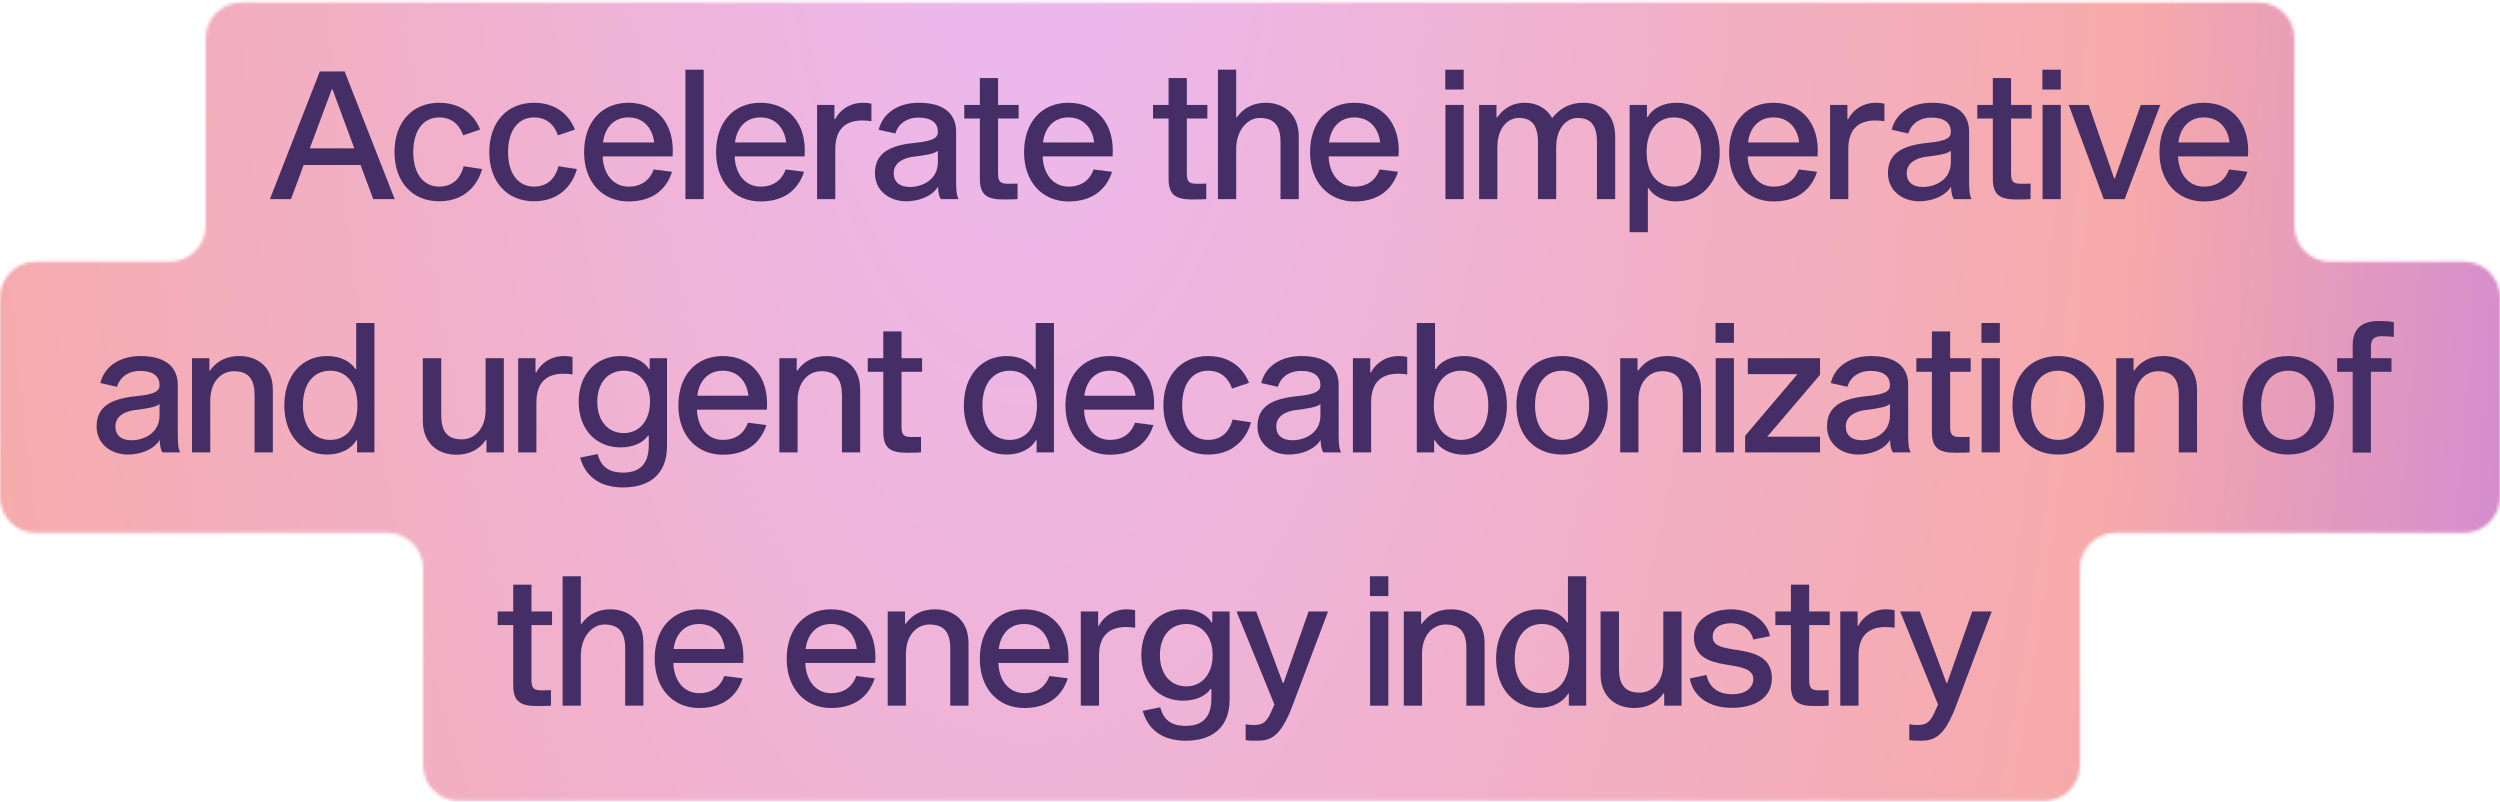 <svg width="839" height="269" viewBox="0 0 839 269" fill="none" xmlns="http://www.w3.org/2000/svg">
<mask id="mask0_190:2771" style="mask-type:alpha" maskUnits="userSpaceOnUse" x="0" y="0" width="839" height="269">
<path fill-rule="evenodd" clip-rule="evenodd" d="M770 12.828C770 6.201 764.627 0.828 758 0.828H81C74.373 0.828 69 6.201 69 12.828V75.828C69 82.456 63.627 87.828 57 87.828H12C5.373 87.828 0 93.201 0 99.828V166.828C0 173.456 5.373 178.828 12 178.828H130C136.627 178.828 142 184.201 142 190.828V256.828C142 263.456 147.373 268.828 154 268.828H686C692.627 268.828 698 263.456 698 256.828V190.828C698 184.201 703.373 178.828 710 178.828H827C833.627 178.828 839 173.456 839 166.828V99.828C839 93.201 833.627 87.828 827 87.828H782C775.373 87.828 770 82.456 770 75.828V12.828Z" fill="#C4C4C4"/>
</mask>
<g mask="url(#mask0_190:2771)">
<path d="M369.5 670.828C35.644 670.828 -235 400.184 -235 66.328V66.328C-235 -267.528 35.644 -538.172 369.5 -538.172L419.5 -538.172C753.356 -538.172 1024 -267.528 1024 66.328V66.328C1024 400.184 753.356 670.828 419.5 670.828L369.5 670.828Z" fill="url(#paint0_angular_190:2771)"/>
</g>
<path d="M121.002 55.368L125.262 66.828H132.462L115.662 23.988H107.322L90.582 66.828H97.662L101.922 55.368H121.002ZM118.902 49.788H103.962L111.342 29.988H111.582L118.902 49.788Z" fill="#452E66"/>
<path d="M147.388 62.628C142.048 62.628 138.688 58.188 138.688 51.048C138.688 43.848 142.048 39.408 147.388 39.408C152.908 39.408 154.768 43.548 155.428 45.408L161.128 43.488C160.108 40.728 156.568 34.488 147.388 34.488C138.328 34.488 132.388 41.028 132.388 51.048C132.388 61.008 138.328 67.548 147.388 67.548C156.688 67.548 160.588 61.188 161.788 56.748L155.608 55.788C154.948 58.368 153.028 62.628 147.388 62.628Z" fill="#452E66"/>
<path d="M179.205 62.628C173.865 62.628 170.505 58.188 170.505 51.048C170.505 43.848 173.865 39.408 179.205 39.408C184.725 39.408 186.585 43.548 187.245 45.408L192.945 43.488C191.925 40.728 188.385 34.488 179.205 34.488C170.145 34.488 164.205 41.028 164.205 51.048C164.205 61.008 170.145 67.548 179.205 67.548C188.505 67.548 192.405 61.188 193.605 56.748L187.425 55.788C186.765 58.368 184.845 62.628 179.205 62.628Z" fill="#452E66"/>
<path d="M219.361 56.868C218.581 59.148 216.421 62.628 210.961 62.628C205.681 62.628 202.441 58.248 202.261 52.488H225.721C226.561 41.148 220.081 34.488 210.901 34.488C201.841 34.488 196.021 41.088 196.021 51.108C196.021 60.948 202.021 67.608 210.961 67.608C220.261 67.608 224.101 62.208 225.541 57.648L219.361 56.868ZM210.901 39.408C216.301 39.408 219.061 43.428 219.541 47.808H202.381C202.861 43.428 205.561 39.408 210.901 39.408Z" fill="#452E66"/>
<path d="M230.032 23.388V66.828H236.152V23.388H230.032Z" fill="#452E66"/>
<path d="M263.658 56.868C262.878 59.148 260.718 62.628 255.258 62.628C249.978 62.628 246.738 58.248 246.558 52.488H270.018C270.858 41.148 264.378 34.488 255.198 34.488C246.138 34.488 240.318 41.088 240.318 51.108C240.318 60.948 246.318 67.608 255.258 67.608C264.558 67.608 268.398 62.208 269.838 57.648L263.658 56.868ZM255.198 39.408C260.598 39.408 263.358 43.428 263.838 47.808H246.678C247.158 43.428 249.858 39.408 255.198 39.408Z" fill="#452E66"/>
<path d="M280.029 35.208H274.209V66.828H280.329V50.028C280.329 42.948 284.169 40.428 289.389 40.428C290.529 40.428 291.669 40.548 292.449 40.668V34.788C291.729 34.608 290.649 34.488 289.689 34.488C285.129 34.488 281.829 36.948 280.269 40.008H280.029V35.208Z" fill="#452E66"/>
<path d="M321.713 66.828C320.933 65.388 320.873 63.588 320.873 60.048V44.148C320.873 38.808 317.513 34.488 308.333 34.488C301.553 34.488 296.273 37.848 294.893 43.548L300.473 44.808C301.613 41.088 304.853 39.468 308.093 39.468C312.893 39.468 314.753 41.448 314.753 44.268C314.753 46.248 313.193 47.328 307.133 47.928C298.673 48.768 293.633 51.288 293.633 58.128C293.633 63.948 298.433 67.548 304.133 67.548C307.913 67.548 312.653 66.168 314.813 62.628C314.813 64.728 315.293 66.348 315.773 66.828H321.713ZM314.753 54.348C314.753 60.408 309.473 62.748 305.333 62.748C301.973 62.748 299.933 61.128 299.933 58.128C299.933 54.588 303.173 53.028 306.473 52.608C310.013 52.188 313.733 51.648 314.753 50.568V54.348Z" fill="#452E66"/>
<path d="M338.495 61.668C336.095 61.668 334.955 61.308 334.955 58.368V39.768H341.855V35.208H334.955V26.208H328.835V35.208H323.615V39.768H328.835V59.988C328.835 65.628 331.415 66.948 336.995 66.948C338.555 66.948 340.835 66.888 341.495 66.828V61.608C340.655 61.668 339.215 61.668 338.495 61.668Z" fill="#452E66"/>
<path d="M367.017 56.868C366.237 59.148 364.077 62.628 358.617 62.628C353.337 62.628 350.097 58.248 349.917 52.488H373.378C374.218 41.148 367.737 34.488 358.557 34.488C349.497 34.488 343.677 41.088 343.677 51.108C343.677 60.948 349.677 67.608 358.617 67.608C367.917 67.608 371.757 62.208 373.197 57.648L367.017 56.868ZM358.557 39.408C363.957 39.408 366.717 43.428 367.197 47.808H350.038C350.518 43.428 353.217 39.408 358.557 39.408Z" fill="#452E66"/>
<path d="M401.834 61.668C399.434 61.668 398.294 61.308 398.294 58.368V39.768H405.194V35.208H398.294V26.208H392.174V35.208H386.954V39.768H392.174V59.988C392.174 65.628 394.754 66.948 400.334 66.948C401.894 66.948 404.174 66.888 404.834 66.828V61.608C403.994 61.668 402.554 61.668 401.834 61.668Z" fill="#452E66"/>
<path d="M414.86 39.348V23.388H408.74V66.828H414.86V50.028C414.86 43.548 418.82 39.588 422.72 39.588C427.28 39.588 429.74 41.748 429.74 47.688V66.828H435.86V45.828C435.86 37.848 430.4 34.488 424.82 34.488C421.04 34.488 417.56 35.868 415.1 39.348H414.86Z" fill="#452E66"/>
<path d="M462.994 56.868C462.214 59.148 460.054 62.628 454.594 62.628C449.314 62.628 446.074 58.248 445.894 52.488H469.354C470.194 41.148 463.714 34.488 454.534 34.488C445.474 34.488 439.654 41.088 439.654 51.108C439.654 60.948 445.654 67.608 454.594 67.608C463.894 67.608 467.734 62.208 469.174 57.648L462.994 56.868ZM454.534 39.408C459.934 39.408 462.694 43.428 463.174 47.808H446.014C446.494 43.428 449.194 39.408 454.534 39.408Z" fill="#452E66"/>
<path d="M485.031 23.388V30.048H491.211V23.388H485.031ZM485.091 35.208V66.828H491.211V35.208H485.091Z" fill="#452E66"/>
<path d="M531.497 34.488C526.817 34.488 523.697 36.228 520.877 39.648C518.957 36.048 515.297 34.488 511.697 34.488C508.157 34.488 504.857 35.928 502.457 39.408H502.217V35.208H496.397V66.828H502.517V49.428C502.517 42.948 505.997 39.588 509.717 39.588C513.797 39.588 516.137 41.748 516.137 47.688V66.828H522.257V49.428C522.257 42.948 525.797 39.588 529.457 39.588C533.597 39.588 535.937 41.748 535.937 47.688V66.828H542.057V45.828C542.057 37.848 536.777 34.488 531.497 34.488Z" fill="#452E66"/>
<path d="M562.805 67.548C571.145 67.548 577.145 61.008 577.145 51.048C577.145 41.088 571.145 34.488 562.805 34.488C558.245 34.488 554.705 36.228 552.965 39.288H552.725V35.208H546.905V77.928H553.025V63.168H553.265C555.005 65.928 558.365 67.608 562.805 67.608V67.548ZM561.725 39.408C567.365 39.408 570.905 43.848 570.905 51.048C570.905 58.188 567.365 62.628 561.725 62.628C556.205 62.628 552.604 58.188 552.604 51.048C552.604 43.848 556.205 39.408 561.725 39.408Z" fill="#452E66"/>
<path d="M603.619 56.868C602.839 59.148 600.679 62.628 595.219 62.628C589.939 62.628 586.699 58.248 586.519 52.488H609.979C610.819 41.148 604.339 34.488 595.159 34.488C586.099 34.488 580.279 41.088 580.279 51.108C580.279 60.948 586.279 67.608 595.219 67.608C604.519 67.608 608.359 62.208 609.799 57.648L603.619 56.868ZM595.159 39.408C600.559 39.408 603.319 43.428 603.799 47.808H586.639C587.119 43.428 589.819 39.408 595.159 39.408Z" fill="#452E66"/>
<path d="M619.99 35.208H614.17V66.828H620.29V50.028C620.29 42.948 624.13 40.428 629.35 40.428C630.49 40.428 631.63 40.548 632.41 40.668V34.788C631.69 34.608 630.61 34.488 629.65 34.488C625.09 34.488 621.79 36.948 620.23 40.008H619.99V35.208Z" fill="#452E66"/>
<path d="M661.674 66.828C660.894 65.388 660.834 63.588 660.834 60.048V44.148C660.834 38.808 657.474 34.488 648.294 34.488C641.514 34.488 636.234 37.848 634.854 43.548L640.434 44.808C641.574 41.088 644.814 39.468 648.054 39.468C652.854 39.468 654.714 41.448 654.714 44.268C654.714 46.248 653.154 47.328 647.094 47.928C638.634 48.768 633.594 51.288 633.594 58.128C633.594 63.948 638.394 67.548 644.094 67.548C647.874 67.548 652.614 66.168 654.774 62.628C654.774 64.728 655.254 66.348 655.734 66.828H661.674ZM654.714 54.348C654.714 60.408 649.434 62.748 645.294 62.748C641.934 62.748 639.894 61.128 639.894 58.128C639.894 54.588 643.134 53.028 646.434 52.608C649.974 52.188 653.694 51.648 654.714 50.568V54.348Z" fill="#452E66"/>
<path d="M678.455 61.668C676.055 61.668 674.915 61.308 674.915 58.368V39.768H681.815V35.208H674.915V26.208H668.795V35.208H663.575V39.768H668.795V59.988C668.795 65.628 671.375 66.948 676.955 66.948C678.515 66.948 680.795 66.888 681.455 66.828V61.608C680.615 61.668 679.175 61.668 678.455 61.668Z" fill="#452E66"/>
<path d="M685.422 23.388V30.048H691.602V23.388H685.422ZM685.482 35.208V66.828H691.602V35.208H685.482Z" fill="#452E66"/>
<path d="M713.047 66.828L724.987 35.208H718.447L709.747 59.868H709.507L700.987 35.208H694.267L706.027 66.828H713.047Z" fill="#452E66"/>
<path d="M748.053 56.868C747.273 59.148 745.113 62.628 739.653 62.628C734.373 62.628 731.133 58.248 730.953 52.488H754.413C755.253 41.148 748.773 34.488 739.593 34.488C730.533 34.488 724.713 41.088 724.713 51.108C724.713 60.948 730.713 67.608 739.653 67.608C748.953 67.608 752.793 62.208 754.233 57.648L748.053 56.868ZM739.593 39.408C744.993 39.408 747.753 43.428 748.233 47.808H731.073C731.553 43.428 734.253 39.408 739.593 39.408Z" fill="#452E66"/>
<path d="M60.502 151.828C59.722 150.388 59.662 148.588 59.662 145.048V129.148C59.662 123.808 56.302 119.488 47.122 119.488C40.342 119.488 35.062 122.848 33.682 128.548L39.262 129.808C40.402 126.088 43.642 124.468 46.882 124.468C51.682 124.468 53.542 126.448 53.542 129.268C53.542 131.248 51.982 132.328 45.922 132.928C37.462 133.768 32.422 136.288 32.422 143.128C32.422 148.948 37.222 152.548 42.922 152.548C46.702 152.548 51.442 151.168 53.602 147.628C53.602 149.728 54.082 151.348 54.562 151.828H60.502ZM53.542 139.348C53.542 145.408 48.262 147.748 44.122 147.748C40.762 147.748 38.722 146.128 38.722 143.128C38.722 139.588 41.962 138.028 45.262 137.608C48.802 137.188 52.522 136.648 53.542 135.568V139.348Z" fill="#452E66"/>
<path d="M70.264 124.348V120.208H64.444V151.828H70.564V134.428C70.564 127.948 74.404 124.588 78.424 124.588C82.984 124.588 85.444 126.748 85.444 132.688V151.828H91.564V130.828C91.564 122.848 86.104 119.488 80.344 119.488C76.444 119.488 72.904 120.868 70.504 124.348H70.264Z" fill="#452E66"/>
<path d="M109.757 119.488C101.357 119.488 95.417 126.028 95.417 136.048C95.417 146.008 101.357 152.548 109.757 152.548C114.257 152.548 117.917 150.688 119.597 147.748H119.837V151.828H125.657V108.388H119.537V123.868H119.297C117.617 121.228 114.137 119.488 109.757 119.488ZM110.837 147.628C105.197 147.628 101.657 143.188 101.657 136.048C101.657 128.848 105.197 124.408 110.837 124.408C116.357 124.408 119.957 128.848 119.957 136.048C119.957 143.188 116.357 147.628 110.837 147.628Z" fill="#452E66"/>
<path d="M163.263 147.688V151.828H169.083V120.208H162.963V137.608C162.963 144.088 159.063 147.448 155.043 147.448C150.543 147.448 148.083 145.288 148.083 139.348V120.208H141.903V141.208C141.903 149.188 147.423 152.608 153.123 152.608C157.023 152.608 160.563 151.228 163.023 147.688H163.263Z" fill="#452E66"/>
<path d="M179.717 120.208H173.897V151.828H180.017V135.028C180.017 127.948 183.857 125.428 189.077 125.428C190.217 125.428 191.357 125.548 192.137 125.668V119.788C191.417 119.608 190.337 119.488 189.377 119.488C184.817 119.488 181.517 121.948 179.957 125.008H179.717V120.208Z" fill="#452E66"/>
<path d="M223.846 120.208H218.026V123.868H217.786C216.106 121.108 212.626 119.488 208.246 119.488C200.026 119.488 194.206 125.608 194.206 134.848C194.206 144.088 200.026 150.148 208.246 150.148C212.506 150.148 215.806 148.588 217.486 146.188H217.726V149.368C217.726 155.908 214.546 158.608 209.086 158.608C204.766 158.608 201.766 156.988 200.566 152.368L194.686 153.568C196.666 160.708 202.306 163.588 209.086 163.588C217.306 163.588 223.846 159.748 223.846 149.668V120.208ZM209.326 145.348C203.866 145.348 200.446 141.028 200.446 134.848C200.446 128.668 203.866 124.408 209.326 124.408C214.666 124.408 218.146 128.668 218.146 134.848C218.146 141.028 214.666 145.348 209.326 145.348Z" fill="#452E66"/>
<path d="M251.002 141.868C250.222 144.148 248.062 147.628 242.602 147.628C237.322 147.628 234.082 143.248 233.902 137.488H257.362C258.202 126.148 251.722 119.488 242.542 119.488C233.482 119.488 227.662 126.088 227.662 136.108C227.662 145.948 233.662 152.608 242.602 152.608C251.902 152.608 255.742 147.208 257.182 142.648L251.002 141.868ZM242.542 124.408C247.942 124.408 250.702 128.428 251.182 132.808H234.022C234.502 128.428 237.202 124.408 242.542 124.408Z" fill="#452E66"/>
<path d="M267.373 124.348V120.208H261.553V151.828H267.673V134.428C267.673 127.948 271.513 124.588 275.533 124.588C280.093 124.588 282.553 126.748 282.553 132.688V151.828H288.673V130.828C288.673 122.848 283.213 119.488 277.453 119.488C273.553 119.488 270.013 120.868 267.613 124.348H267.373Z" fill="#452E66"/>
<path d="M306.092 146.668C303.692 146.668 302.552 146.308 302.552 143.368V124.768H309.452V120.208H302.552V111.208H296.432V120.208H291.212V124.768H296.432V144.988C296.432 150.628 299.012 151.948 304.592 151.948C306.152 151.948 308.432 151.888 309.092 151.828V146.608C308.252 146.668 306.812 146.668 306.092 146.668Z" fill="#452E66"/>
<path d="M337.804 119.488C329.404 119.488 323.464 126.028 323.464 136.048C323.464 146.008 329.404 152.548 337.804 152.548C342.304 152.548 345.964 150.688 347.644 147.748H347.884V151.828H353.704V108.388H347.584V123.868H347.344C345.664 121.228 342.184 119.488 337.804 119.488ZM338.884 147.628C333.244 147.628 329.704 143.188 329.704 136.048C329.704 128.848 333.244 124.408 338.884 124.408C344.404 124.408 348.004 128.848 348.004 136.048C348.004 143.188 344.404 147.628 338.884 147.628Z" fill="#452E66"/>
<path d="M380.904 141.868C380.124 144.148 377.964 147.628 372.504 147.628C367.224 147.628 363.984 143.248 363.804 137.488H387.264C388.104 126.148 381.624 119.488 372.444 119.488C363.384 119.488 357.564 126.088 357.564 136.108C357.564 145.948 363.564 152.608 372.504 152.608C381.804 152.608 385.644 147.208 387.084 142.648L380.904 141.868ZM372.444 124.408C377.844 124.408 380.604 128.428 381.084 132.808H363.924C364.404 128.428 367.104 124.408 372.444 124.408Z" fill="#452E66"/>
<path d="M405.435 147.628C400.095 147.628 396.735 143.188 396.735 136.048C396.735 128.848 400.095 124.408 405.435 124.408C410.955 124.408 412.815 128.548 413.475 130.408L419.175 128.488C418.155 125.728 414.615 119.488 405.435 119.488C396.375 119.488 390.435 126.028 390.435 136.048C390.435 146.008 396.375 152.548 405.435 152.548C414.735 152.548 418.635 146.188 419.835 141.748L413.655 140.788C412.995 143.368 411.075 147.628 405.435 147.628Z" fill="#452E66"/>
<path d="M450.092 151.828C449.312 150.388 449.252 148.588 449.252 145.048V129.148C449.252 123.808 445.892 119.488 436.712 119.488C429.932 119.488 424.652 122.848 423.272 128.548L428.852 129.808C429.992 126.088 433.232 124.468 436.472 124.468C441.272 124.468 443.132 126.448 443.132 129.268C443.132 131.248 441.572 132.328 435.512 132.928C427.052 133.768 422.012 136.288 422.012 143.128C422.012 148.948 426.812 152.548 432.512 152.548C436.292 152.548 441.032 151.168 443.192 147.628C443.192 149.728 443.672 151.348 444.152 151.828H450.092ZM443.132 139.348C443.132 145.408 437.852 147.748 433.712 147.748C430.352 147.748 428.312 146.128 428.312 143.128C428.312 139.588 431.552 138.028 434.852 137.608C438.392 137.188 442.112 136.648 443.132 135.568V139.348Z" fill="#452E66"/>
<path d="M459.853 120.208H454.033V151.828H460.153V135.028C460.153 127.948 463.993 125.428 469.213 125.428C470.353 125.428 471.493 125.548 472.273 125.668V119.788C471.553 119.608 470.473 119.488 469.513 119.488C464.953 119.488 461.653 121.948 460.093 125.008H459.853V120.208Z" fill="#452E66"/>
<path d="M491.379 119.488C486.939 119.488 483.519 121.228 481.839 123.868H481.599V108.388H475.479V151.828H481.299V147.748H481.539C483.219 150.688 486.819 152.608 491.379 152.608C499.719 152.608 505.719 146.008 505.719 136.048C505.719 126.088 499.719 119.488 491.379 119.488ZM490.299 147.628C484.779 147.628 481.179 143.188 481.179 136.048C481.179 128.848 484.779 124.408 490.299 124.408C495.939 124.408 499.479 128.848 499.479 136.048C499.479 143.188 495.939 147.628 490.299 147.628Z" fill="#452E66"/>
<path d="M524.273 119.488C514.913 119.488 508.913 126.028 508.913 136.048C508.913 146.008 514.913 152.548 524.273 152.548C533.513 152.548 539.573 146.008 539.573 136.048C539.573 126.028 533.513 119.488 524.273 119.488ZM524.273 147.628C518.633 147.628 515.153 143.188 515.153 136.048C515.153 128.848 518.633 124.408 524.273 124.408C529.793 124.408 533.333 128.848 533.333 136.048C533.333 143.188 529.793 147.628 524.273 147.628Z" fill="#452E66"/>
<path d="M549.56 124.348V120.208H543.74V151.828H549.86V134.428C549.86 127.948 553.7 124.588 557.72 124.588C562.28 124.588 564.74 126.748 564.74 132.688V151.828H570.86V130.828C570.86 122.848 565.4 119.488 559.64 119.488C555.74 119.488 552.2 120.868 549.8 124.348H549.56Z" fill="#452E66"/>
<path d="M575.734 108.388V115.048H581.914V108.388H575.734ZM575.794 120.208V151.828H581.914V120.208H575.794Z" fill="#452E66"/>
<path d="M585.66 151.828H610.8V146.548H593.1L610.8 125.788V120.208H586.56V125.548H603.24L585.66 146.248V151.828Z" fill="#452E66"/>
<path d="M641.225 151.828C640.445 150.388 640.385 148.588 640.385 145.048V129.148C640.385 123.808 637.025 119.488 627.845 119.488C621.065 119.488 615.785 122.848 614.405 128.548L619.984 129.808C621.124 126.088 624.365 124.468 627.605 124.468C632.405 124.468 634.265 126.448 634.265 129.268C634.265 131.248 632.705 132.328 626.645 132.928C618.185 133.768 613.145 136.288 613.145 143.128C613.145 148.948 617.945 152.548 623.645 152.548C627.425 152.548 632.165 151.168 634.325 147.628C634.325 149.728 634.805 151.348 635.285 151.828H641.225ZM634.265 139.348C634.265 145.408 628.985 147.748 624.845 147.748C621.485 147.748 619.445 146.128 619.445 143.128C619.445 139.588 622.684 138.028 625.984 137.608C629.524 137.188 633.245 136.648 634.265 135.568V139.348Z" fill="#452E66"/>
<path d="M658.006 146.668C655.606 146.668 654.466 146.308 654.466 143.368V124.768H661.366V120.208H654.466V111.208H648.346V120.208H643.126V124.768H648.346V144.988C648.346 150.628 650.926 151.948 656.506 151.948C658.066 151.948 660.346 151.888 661.006 151.828V146.608C660.166 146.668 658.726 146.668 658.006 146.668Z" fill="#452E66"/>
<path d="M664.972 108.388V115.048H671.152V108.388H664.972ZM665.032 120.208V151.828H671.152V120.208H665.032Z" fill="#452E66"/>
<path d="M690.738 119.488C681.378 119.488 675.378 126.028 675.378 136.048C675.378 146.008 681.378 152.548 690.738 152.548C699.978 152.548 706.038 146.008 706.038 136.048C706.038 126.028 699.978 119.488 690.738 119.488ZM690.738 147.628C685.098 147.628 681.618 143.188 681.618 136.048C681.618 128.848 685.098 124.408 690.738 124.408C696.258 124.408 699.798 128.848 699.798 136.048C699.798 143.188 696.258 147.628 690.738 147.628Z" fill="#452E66"/>
<path d="M716.025 124.348V120.208H710.205V151.828H716.325V134.428C716.325 127.948 720.165 124.588 724.185 124.588C728.745 124.588 731.205 126.748 731.205 132.688V151.828H737.325V130.828C737.325 122.848 731.865 119.488 726.105 119.488C722.205 119.488 718.665 120.868 716.265 124.348H716.025Z" fill="#452E66"/>
<path d="M767.965 119.488C758.605 119.488 752.605 126.028 752.605 136.048C752.605 146.008 758.605 152.548 767.965 152.548C777.205 152.548 783.265 146.008 783.265 136.048C783.265 126.028 777.205 119.488 767.965 119.488ZM767.965 147.628C762.325 147.628 758.845 143.188 758.845 136.048C758.845 128.848 762.325 124.408 767.965 124.408C773.485 124.408 777.025 128.848 777.025 136.048C777.025 143.188 773.485 147.628 767.965 147.628Z" fill="#452E66"/>
<path d="M799.337 112.828C800.597 112.828 802.397 112.948 803.357 113.068V108.088C802.397 107.908 800.357 107.728 798.377 107.728C793.157 107.728 789.557 109.828 789.557 115.888V120.208H784.337V124.768H789.557V151.888H795.677V124.768H802.577V120.208H795.677V116.488C795.677 113.248 797.417 112.828 799.337 112.828Z" fill="#452E66"/>
<path d="M181.903 231.668C179.503 231.668 178.363 231.308 178.363 228.368V209.768H185.263V205.208H178.363V196.208H172.243V205.208H167.023V209.768H172.243V229.988C172.243 235.628 174.823 236.948 180.403 236.948C181.963 236.948 184.243 236.888 184.903 236.828V231.608C184.063 231.668 182.623 231.668 181.903 231.668Z" fill="#452E66"/>
<path d="M194.929 209.348V193.388H188.809V236.828H194.929V220.028C194.929 213.548 198.889 209.588 202.789 209.588C207.349 209.588 209.809 211.748 209.809 217.688V236.828H215.929V215.828C215.929 207.848 210.469 204.488 204.889 204.488C201.109 204.488 197.629 205.868 195.169 209.348H194.929Z" fill="#452E66"/>
<path d="M243.062 226.868C242.282 229.148 240.122 232.628 234.662 232.628C229.382 232.628 226.142 228.248 225.962 222.488H249.422C250.262 211.148 243.782 204.488 234.602 204.488C225.542 204.488 219.722 211.088 219.722 221.108C219.722 230.948 225.722 237.608 234.662 237.608C243.962 237.608 247.802 232.208 249.242 227.648L243.062 226.868ZM234.602 209.408C240.002 209.408 242.762 213.428 243.242 217.808H226.082C226.562 213.428 229.262 209.408 234.602 209.408Z" fill="#452E66"/>
<path d="M287.359 226.868C286.579 229.148 284.419 232.628 278.959 232.628C273.679 232.628 270.439 228.248 270.259 222.488H293.719C294.559 211.148 288.079 204.488 278.899 204.488C269.839 204.488 264.019 211.088 264.019 221.108C264.019 230.948 270.019 237.608 278.959 237.608C288.259 237.608 292.099 232.208 293.539 227.648L287.359 226.868ZM278.899 209.408C284.299 209.408 287.059 213.428 287.539 217.808H270.379C270.859 213.428 273.559 209.408 278.899 209.408Z" fill="#452E66"/>
<path d="M303.73 209.348V205.208H297.91V236.828H304.03V219.428C304.03 212.948 307.87 209.588 311.89 209.588C316.45 209.588 318.91 211.748 318.91 217.688V236.828H325.03V215.828C325.03 207.848 319.57 204.488 313.81 204.488C309.91 204.488 306.37 205.868 303.97 209.348H303.73Z" fill="#452E66"/>
<path d="M352.164 226.868C351.384 229.148 349.224 232.628 343.764 232.628C338.484 232.628 335.244 228.248 335.064 222.488H358.524C359.364 211.148 352.884 204.488 343.704 204.488C334.644 204.488 328.824 211.088 328.824 221.108C328.824 230.948 334.824 237.608 343.764 237.608C353.064 237.608 356.904 232.208 358.344 227.648L352.164 226.868ZM343.704 209.408C349.104 209.408 351.864 213.428 352.344 217.808H335.184C335.664 213.428 338.364 209.408 343.704 209.408Z" fill="#452E66"/>
<path d="M368.535 205.208H362.715V236.828H368.835V220.028C368.835 212.948 372.675 210.428 377.895 210.428C379.035 210.428 380.175 210.548 380.955 210.668V204.788C380.235 204.608 379.155 204.488 378.195 204.488C373.635 204.488 370.335 206.948 368.775 210.008H368.535V205.208Z" fill="#452E66"/>
<path d="M412.665 205.208H406.845V208.868H406.605C404.925 206.108 401.445 204.488 397.065 204.488C388.845 204.488 383.025 210.608 383.025 219.848C383.025 229.088 388.845 235.148 397.065 235.148C401.325 235.148 404.625 233.588 406.305 231.188H406.545V234.368C406.545 240.908 403.365 243.608 397.905 243.608C393.585 243.608 390.585 241.988 389.385 237.368L383.505 238.568C385.485 245.708 391.125 248.588 397.905 248.588C406.125 248.588 412.665 244.748 412.665 234.668V205.208ZM398.145 230.348C392.685 230.348 389.265 226.028 389.265 219.848C389.265 213.668 392.685 209.408 398.145 209.408C403.485 209.408 406.965 213.668 406.965 219.848C406.965 226.028 403.485 230.348 398.145 230.348Z" fill="#452E66"/>
<path d="M445.7 205.208H439.16L430.76 229.208H430.52L421.58 205.208H414.98L427.7 236.468L427.16 237.608C425.42 241.868 424.22 243.308 420.98 243.308C419.18 243.308 418.52 243.128 418.04 243.068V248.408C418.88 248.528 420.08 248.588 421.82 248.588C426.56 248.588 429.86 247.148 433.76 236.828L445.7 205.208Z" fill="#452E66"/>
<path d="M459.748 193.388V200.048H465.928V193.388H459.748ZM459.808 205.208V236.828H465.928V205.208H459.808Z" fill="#452E66"/>
<path d="M476.934 209.348V205.208H471.113V236.828H477.234V219.428C477.234 212.948 481.074 209.588 485.094 209.588C489.654 209.588 492.113 211.748 492.113 217.688V236.828H498.234V215.828C498.234 207.848 492.774 204.488 487.014 204.488C483.114 204.488 479.573 205.868 477.173 209.348H476.934Z" fill="#452E66"/>
<path d="M516.427 204.488C508.027 204.488 502.087 211.028 502.087 221.048C502.087 231.008 508.027 237.548 516.427 237.548C520.927 237.548 524.587 235.688 526.267 232.748H526.507V236.828H532.327V193.388H526.207V208.868H525.967C524.287 206.228 520.807 204.488 516.427 204.488ZM517.507 232.628C511.867 232.628 508.327 228.188 508.327 221.048C508.327 213.848 511.867 209.408 517.507 209.408C523.027 209.408 526.627 213.848 526.627 221.048C526.627 228.188 523.027 232.628 517.507 232.628Z" fill="#452E66"/>
<path d="M558.507 232.688V236.828H564.327V205.208H558.207V222.608C558.207 229.088 554.307 232.448 550.287 232.448C545.787 232.448 543.327 230.288 543.327 224.348V205.208H537.147V226.208C537.147 234.188 542.667 237.608 548.367 237.608C552.267 237.608 555.807 236.228 558.267 232.688H558.507Z" fill="#452E66"/>
<path d="M593.981 213.488C593.141 208.688 587.921 204.488 581.021 204.488C573.641 204.488 568.481 208.388 568.481 213.788C568.481 220.388 573.641 222.068 578.561 222.908L581.741 223.448C585.581 224.108 588.401 225.008 588.401 227.888C588.401 231.068 585.461 232.988 581.381 232.988C576.881 232.988 573.701 231.008 572.681 226.508L567.101 227.708C568.121 233.468 573.161 237.548 581.261 237.548C588.821 237.548 594.641 234.248 594.641 227.708C594.641 220.928 589.481 219.248 584.021 218.288L580.901 217.808C577.541 217.208 574.781 216.548 574.781 213.728C574.781 210.788 577.241 209.168 580.961 209.168C584.321 209.168 587.501 210.908 588.401 214.628L593.981 213.488Z" fill="#452E66"/>
<path d="M610.692 231.668C608.292 231.668 607.152 231.308 607.152 228.368V209.768H614.052V205.208H607.152V196.208H601.032V205.208H595.812V209.768H601.032V229.988C601.032 235.628 603.612 236.948 609.192 236.948C610.752 236.948 613.032 236.888 613.692 236.828V231.608C612.852 231.668 611.412 231.668 610.692 231.668Z" fill="#452E66"/>
<path d="M623.418 205.208H617.598V236.828H623.718V220.028C623.718 212.948 627.558 210.428 632.778 210.428C633.918 210.428 635.058 210.548 635.838 210.668V204.788C635.118 204.608 634.038 204.488 633.078 204.488C628.518 204.488 625.218 206.948 623.658 210.008H623.418V205.208Z" fill="#452E66"/>
<path d="M668.415 205.208H661.875L653.475 229.208H653.235L644.295 205.208H637.695L650.415 236.468L649.875 237.608C648.135 241.868 646.935 243.308 643.695 243.308C641.895 243.308 641.235 243.128 640.755 243.068V248.408C641.595 248.528 642.795 248.588 644.535 248.588C649.275 248.588 652.575 247.148 656.475 236.828L668.415 205.208Z" fill="#452E66"/>
<defs>
<radialGradient id="paint0_angular_190:2771" cx="0" cy="0" r="1" gradientUnits="userSpaceOnUse" gradientTransform="translate(346.359 -61.928) scale(677.625 1563.71)">
<stop stop-color="#EBB9F2"/>
<stop offset="0.542" stop-color="#F6AAAA"/>
<stop offset="1" stop-color="#A566FF"/>
</radialGradient>
</defs>
</svg>

